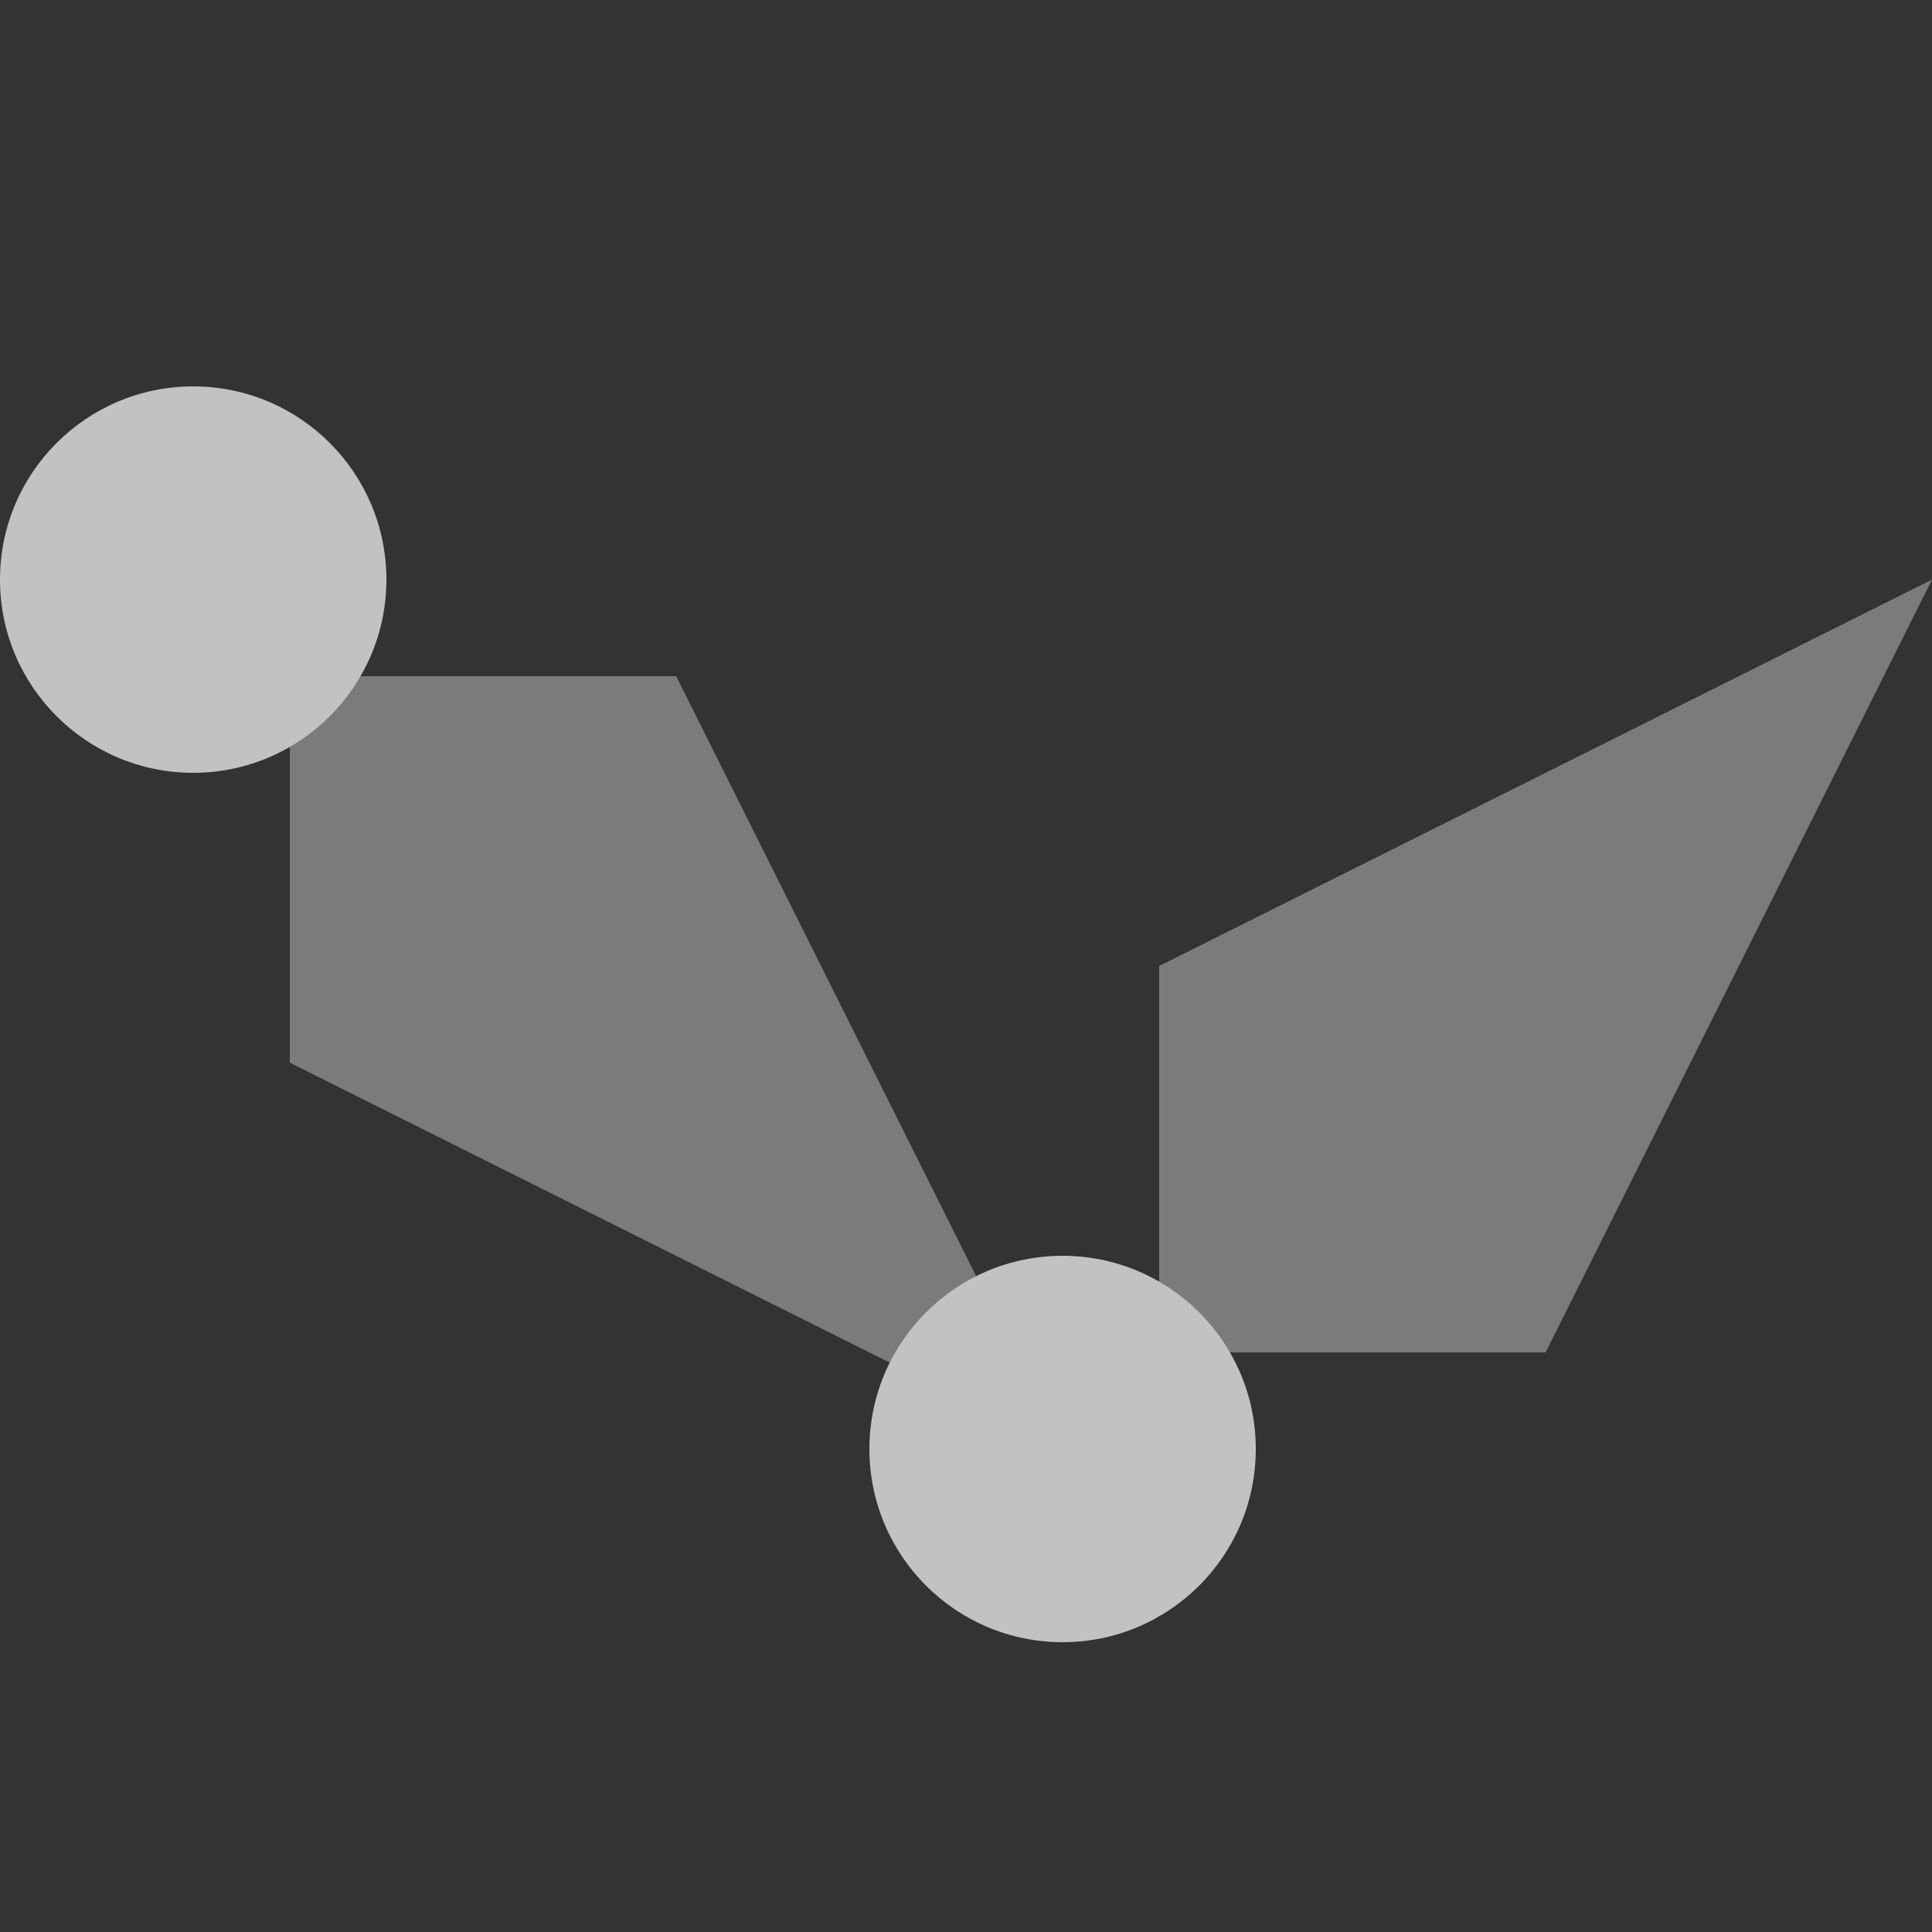 <svg xmlns="http://www.w3.org/2000/svg" viewBox="0 0 20 20"><rect x="0" y="0" width="20" height="20" fill="#333333" stroke="none"/><defs><style>.cls-1{opacity:0.7;}.cls-2,.cls-3{fill:#fff;}.cls-2{opacity:0.5;}.cls-4{fill:none;}</style></defs><g id="Layer_2" data-name="Layer 2"><g id="Layer_4" data-name="Layer 4" class="cls-1"><polygon class="cls-2" points="3 7 3 11 11 15 7 7 3 7"/><circle class="cls-3" cx="2" cy="6" r="2"/><polygon class="cls-2" points="12 14 16 14 20 6 12 10 12 14"/><circle class="cls-3" cx="11" cy="15" r="2"/><rect class="cls-4" width="20" height="20"/></g></g></svg>